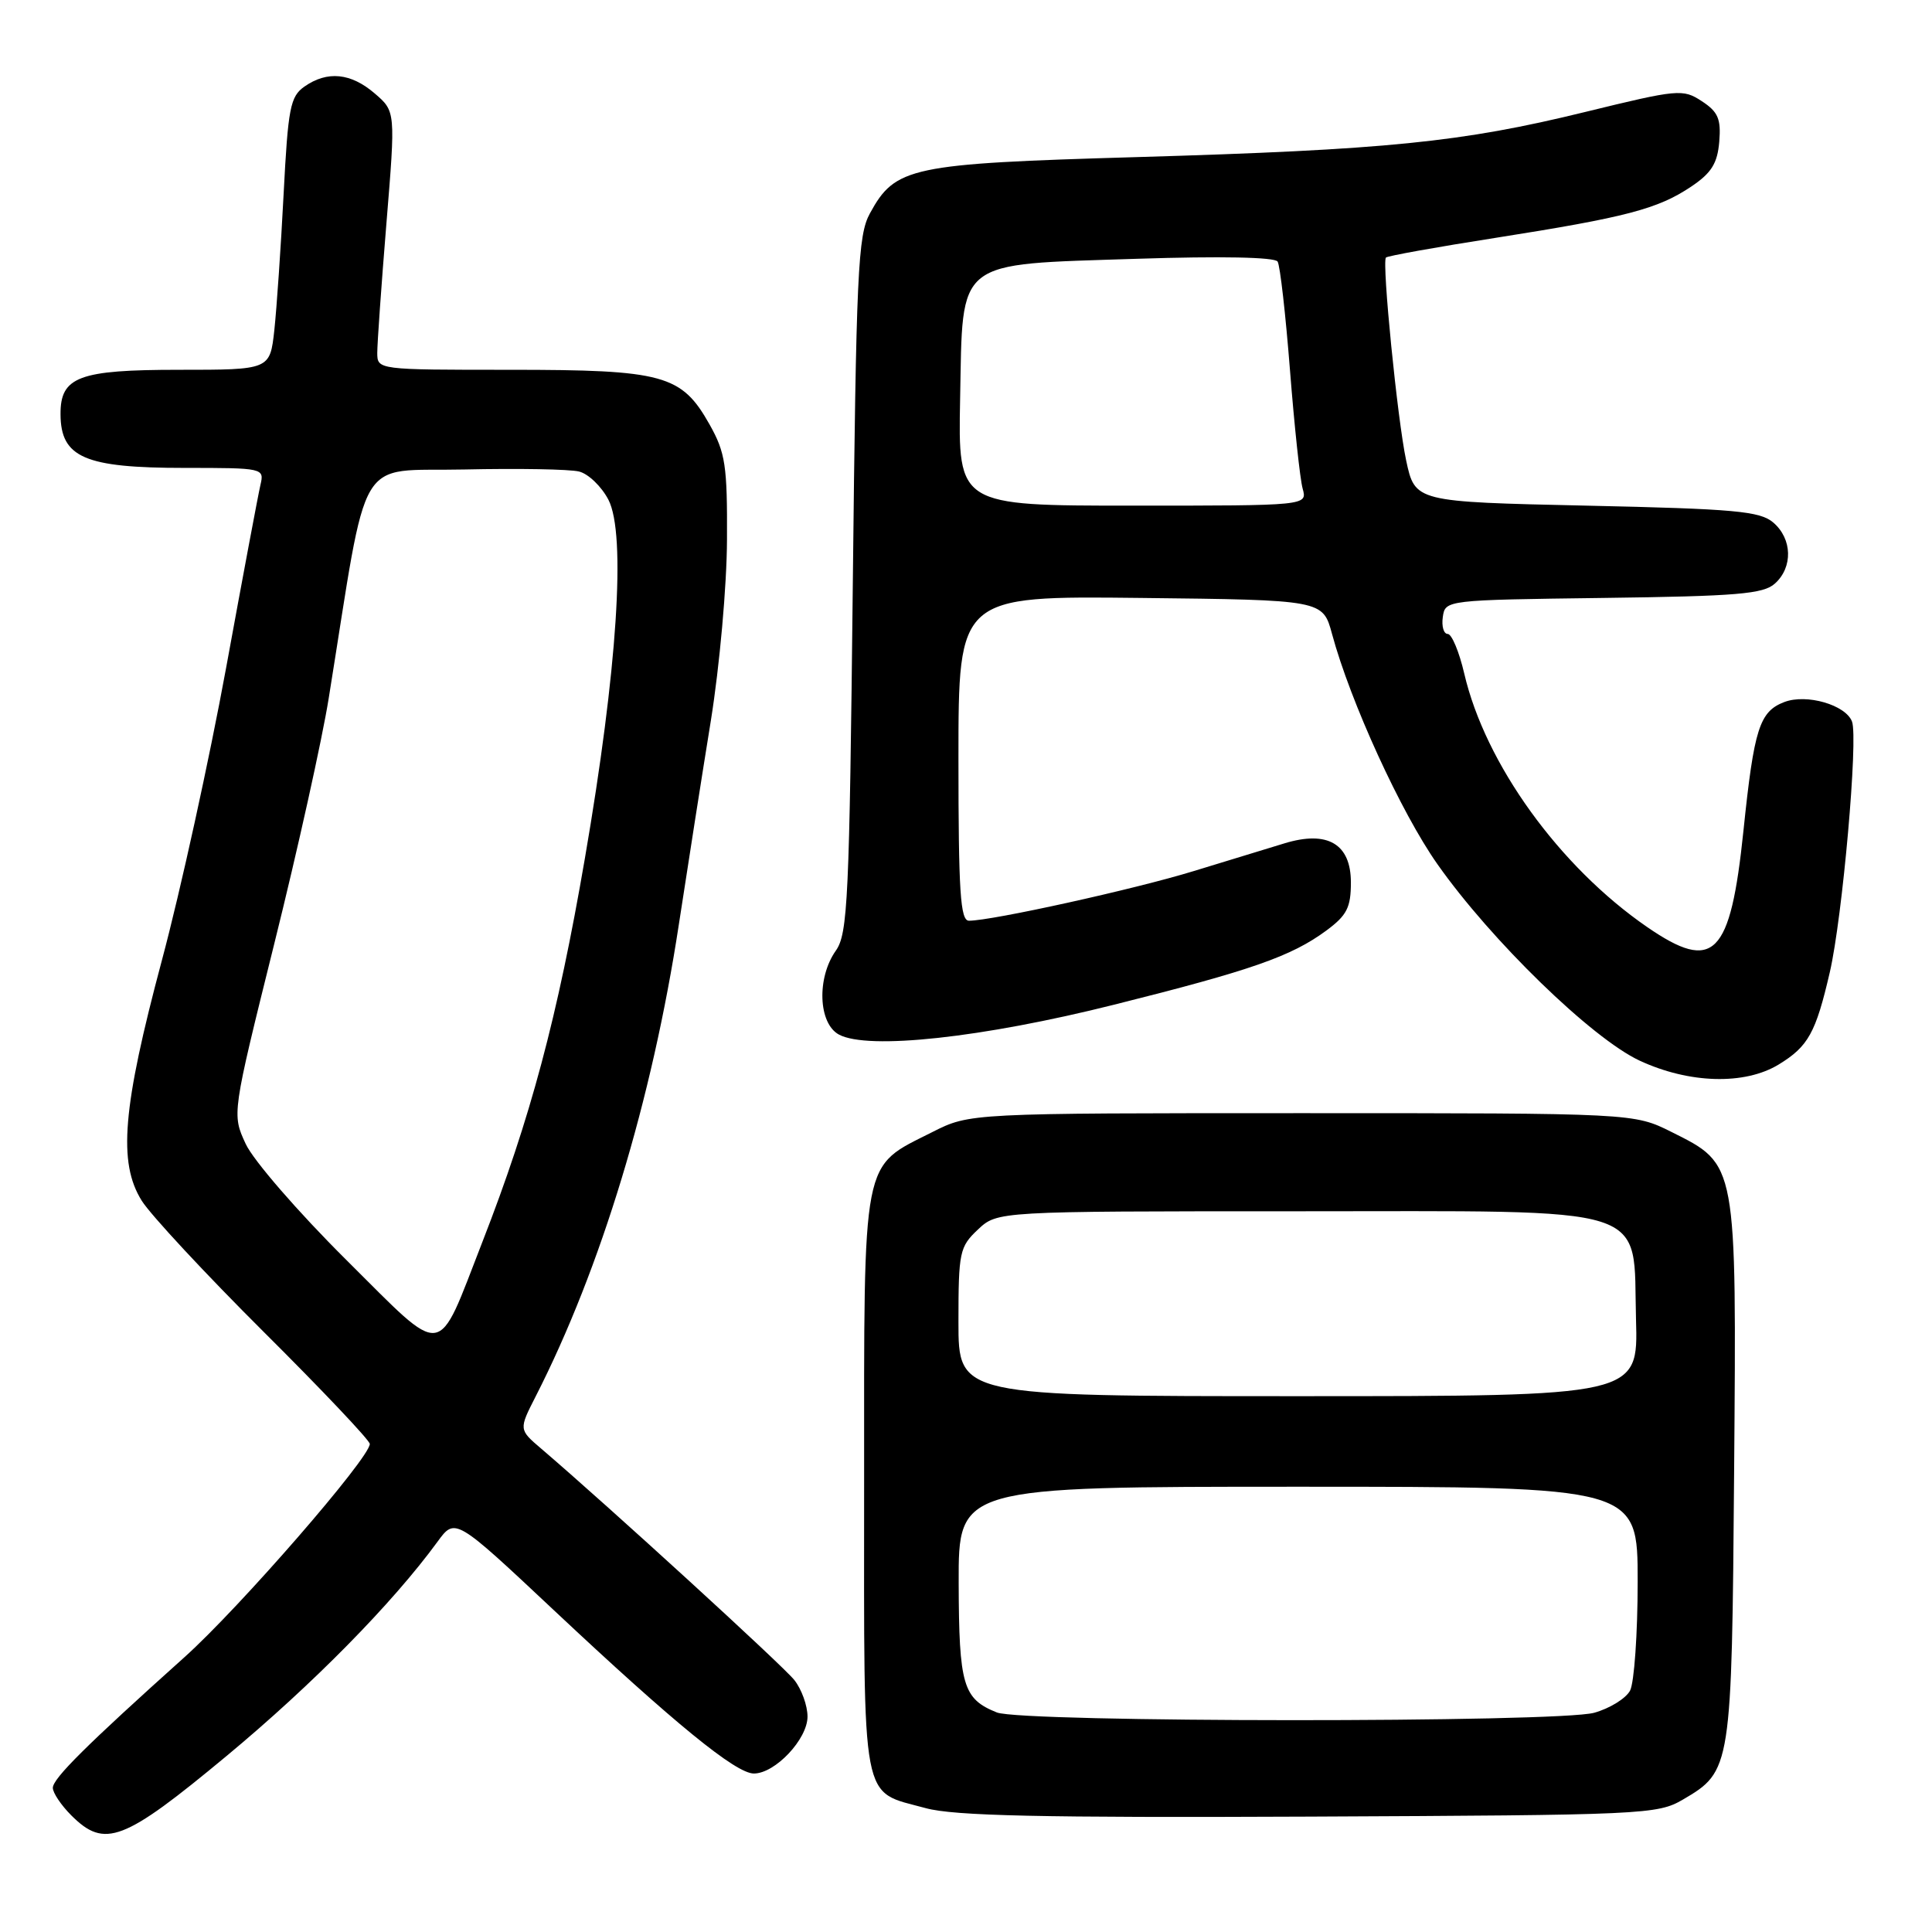 <?xml version="1.0" encoding="UTF-8" standalone="no"?>
<!DOCTYPE svg PUBLIC "-//W3C//DTD SVG 1.1//EN" "http://www.w3.org/Graphics/SVG/1.1/DTD/svg11.dtd" >
<svg xmlns="http://www.w3.org/2000/svg" xmlns:xlink="http://www.w3.org/1999/xlink" version="1.1" viewBox="0 0 256 256">
 <g >
 <path fill="currentColor"
d=" M 30.04 232.66 C 41.44 223.19 51.99 212.47 57.97 204.29 C 60.31 201.08 60.31 201.08 73.41 213.38 C 89.40 228.39 97.50 235.00 99.89 235.00 C 102.71 235.00 107.00 230.45 107.00 227.46 C 107.00 226.00 106.21 223.82 105.25 222.61 C 103.74 220.70 80.48 199.44 71.72 191.96 C 68.74 189.42 68.74 189.42 70.98 185.03 C 79.62 168.10 86.41 145.73 89.95 122.50 C 91.13 114.80 93.03 102.65 94.19 95.50 C 95.35 88.27 96.31 77.61 96.33 71.48 C 96.38 61.70 96.12 59.98 94.03 56.26 C 90.31 49.65 87.96 49.00 67.60 49.00 C 50.02 49.00 50.00 49.00 49.99 46.75 C 49.99 45.51 50.53 37.81 51.20 29.63 C 52.42 14.76 52.42 14.76 49.65 12.38 C 46.49 9.66 43.37 9.35 40.34 11.47 C 38.46 12.79 38.17 14.28 37.58 25.72 C 37.22 32.75 36.66 40.86 36.35 43.75 C 35.77 49.00 35.77 49.00 23.71 49.00 C 10.43 49.00 7.99 49.92 8.02 54.90 C 8.05 60.63 11.23 62.00 24.45 62.00 C 34.92 62.00 35.03 62.03 34.51 64.25 C 34.22 65.49 32.17 76.40 29.96 88.50 C 27.74 100.60 23.92 118.04 21.45 127.25 C 16.23 146.78 15.62 154.05 18.78 159.10 C 19.95 160.97 27.22 168.79 34.95 176.49 C 42.68 184.18 49.00 190.86 49.00 191.33 C 49.00 193.18 31.75 213.03 24.45 219.58 C 11.46 231.23 7.00 235.66 7.00 236.90 C 7.00 237.56 8.10 239.20 9.45 240.55 C 13.88 244.97 16.35 244.03 30.04 232.66 Z  M 223.00 238.45 C 229.42 234.69 229.47 234.34 229.78 195.00 C 230.10 153.87 230.19 154.35 221.50 150.00 C 216.50 147.50 216.50 147.50 172.50 147.50 C 128.50 147.50 128.50 147.50 123.55 150.00 C 114.09 154.78 114.50 152.68 114.50 196.54 C 114.50 239.93 113.98 237.21 122.67 239.59 C 126.40 240.61 137.94 240.87 173.50 240.71 C 217.88 240.51 219.62 240.43 223.00 238.45 Z  M 235.69 141.05 C 239.60 138.66 240.60 136.87 242.46 128.82 C 244.14 121.55 246.24 97.80 245.40 95.61 C 244.56 93.40 239.38 91.90 236.44 93.02 C 233.14 94.28 232.42 96.53 231.02 110.04 C 229.29 126.72 227.10 128.92 218.26 122.84 C 206.63 114.83 196.81 101.23 194.02 89.25 C 193.35 86.36 192.36 84.00 191.83 84.00 C 191.30 84.00 191.00 82.99 191.18 81.75 C 191.50 79.51 191.58 79.50 212.44 79.23 C 230.17 79.00 233.67 78.71 235.19 77.32 C 237.59 75.16 237.49 71.40 234.97 69.24 C 233.21 67.73 229.90 67.43 210.22 67.00 C 187.50 66.50 187.50 66.50 186.32 61.00 C 185.17 55.62 183.10 34.86 183.64 34.13 C 183.79 33.92 190.34 32.74 198.21 31.51 C 215.49 28.79 219.67 27.69 224.10 24.72 C 226.77 22.93 227.57 21.65 227.81 18.78 C 228.06 15.76 227.66 14.82 225.50 13.41 C 222.99 11.76 222.38 11.82 210.03 14.84 C 193.63 18.86 183.74 19.85 150.50 20.82 C 120.62 21.69 118.63 22.11 115.27 28.27 C 113.67 31.18 113.45 35.99 113.00 77.50 C 112.55 119.21 112.34 123.73 110.75 125.97 C 108.20 129.58 108.43 135.62 111.17 137.09 C 115.03 139.15 130.16 137.51 147.61 133.13 C 165.87 128.56 171.11 126.72 175.75 123.30 C 178.47 121.29 179.00 120.25 179.00 116.93 C 179.00 111.82 175.91 110.00 170.19 111.75 C 168.16 112.36 162.75 114.02 158.18 115.42 C 150.34 117.83 131.44 122.00 128.39 122.00 C 127.25 122.00 127.00 118.20 127.00 100.48 C 127.00 78.96 127.00 78.96 151.14 79.23 C 175.28 79.50 175.28 79.50 176.50 84.00 C 178.93 92.99 185.64 107.66 190.46 114.50 C 197.58 124.62 210.94 137.60 217.26 140.54 C 223.82 143.59 231.18 143.80 235.69 141.05 Z  M 45.84 166.90 C 39.50 160.60 33.55 153.74 32.55 151.56 C 30.73 147.63 30.73 147.63 36.34 125.06 C 39.43 112.65 42.68 98.00 43.56 92.50 C 48.90 59.31 46.99 62.53 61.50 62.21 C 68.65 62.05 75.50 62.17 76.73 62.48 C 77.96 62.78 79.71 64.47 80.62 66.22 C 82.98 70.80 81.81 88.72 77.50 113.74 C 73.89 134.76 70.27 148.28 63.92 164.56 C 57.77 180.33 59.18 180.15 45.84 166.90 Z  M 132.09 226.91 C 127.60 225.11 127.07 223.32 127.03 209.75 C 127.00 197.00 127.00 197.00 172.00 197.00 C 217.00 197.00 217.00 197.00 217.00 209.57 C 217.00 216.48 216.54 222.98 215.99 224.02 C 215.43 225.06 213.29 226.38 211.24 226.95 C 206.44 228.28 135.44 228.25 132.09 226.91 Z  M 127.00 175.17 C 127.00 165.90 127.15 165.21 129.58 162.92 C 132.16 160.50 132.16 160.50 171.51 160.50 C 219.80 160.50 216.35 159.41 216.78 174.85 C 217.07 185.00 217.07 185.00 172.03 185.00 C 127.00 185.00 127.00 185.00 127.00 175.17 Z  M 127.22 52.86 C 127.59 34.13 126.37 35.09 150.66 34.29 C 161.76 33.93 168.92 34.07 169.29 34.66 C 169.62 35.19 170.35 41.67 170.93 49.06 C 171.51 56.45 172.26 63.51 172.61 64.75 C 173.23 67.00 173.23 67.00 150.09 67.00 C 126.95 67.00 126.95 67.00 127.22 52.86 Z "/>
</g>
</svg>